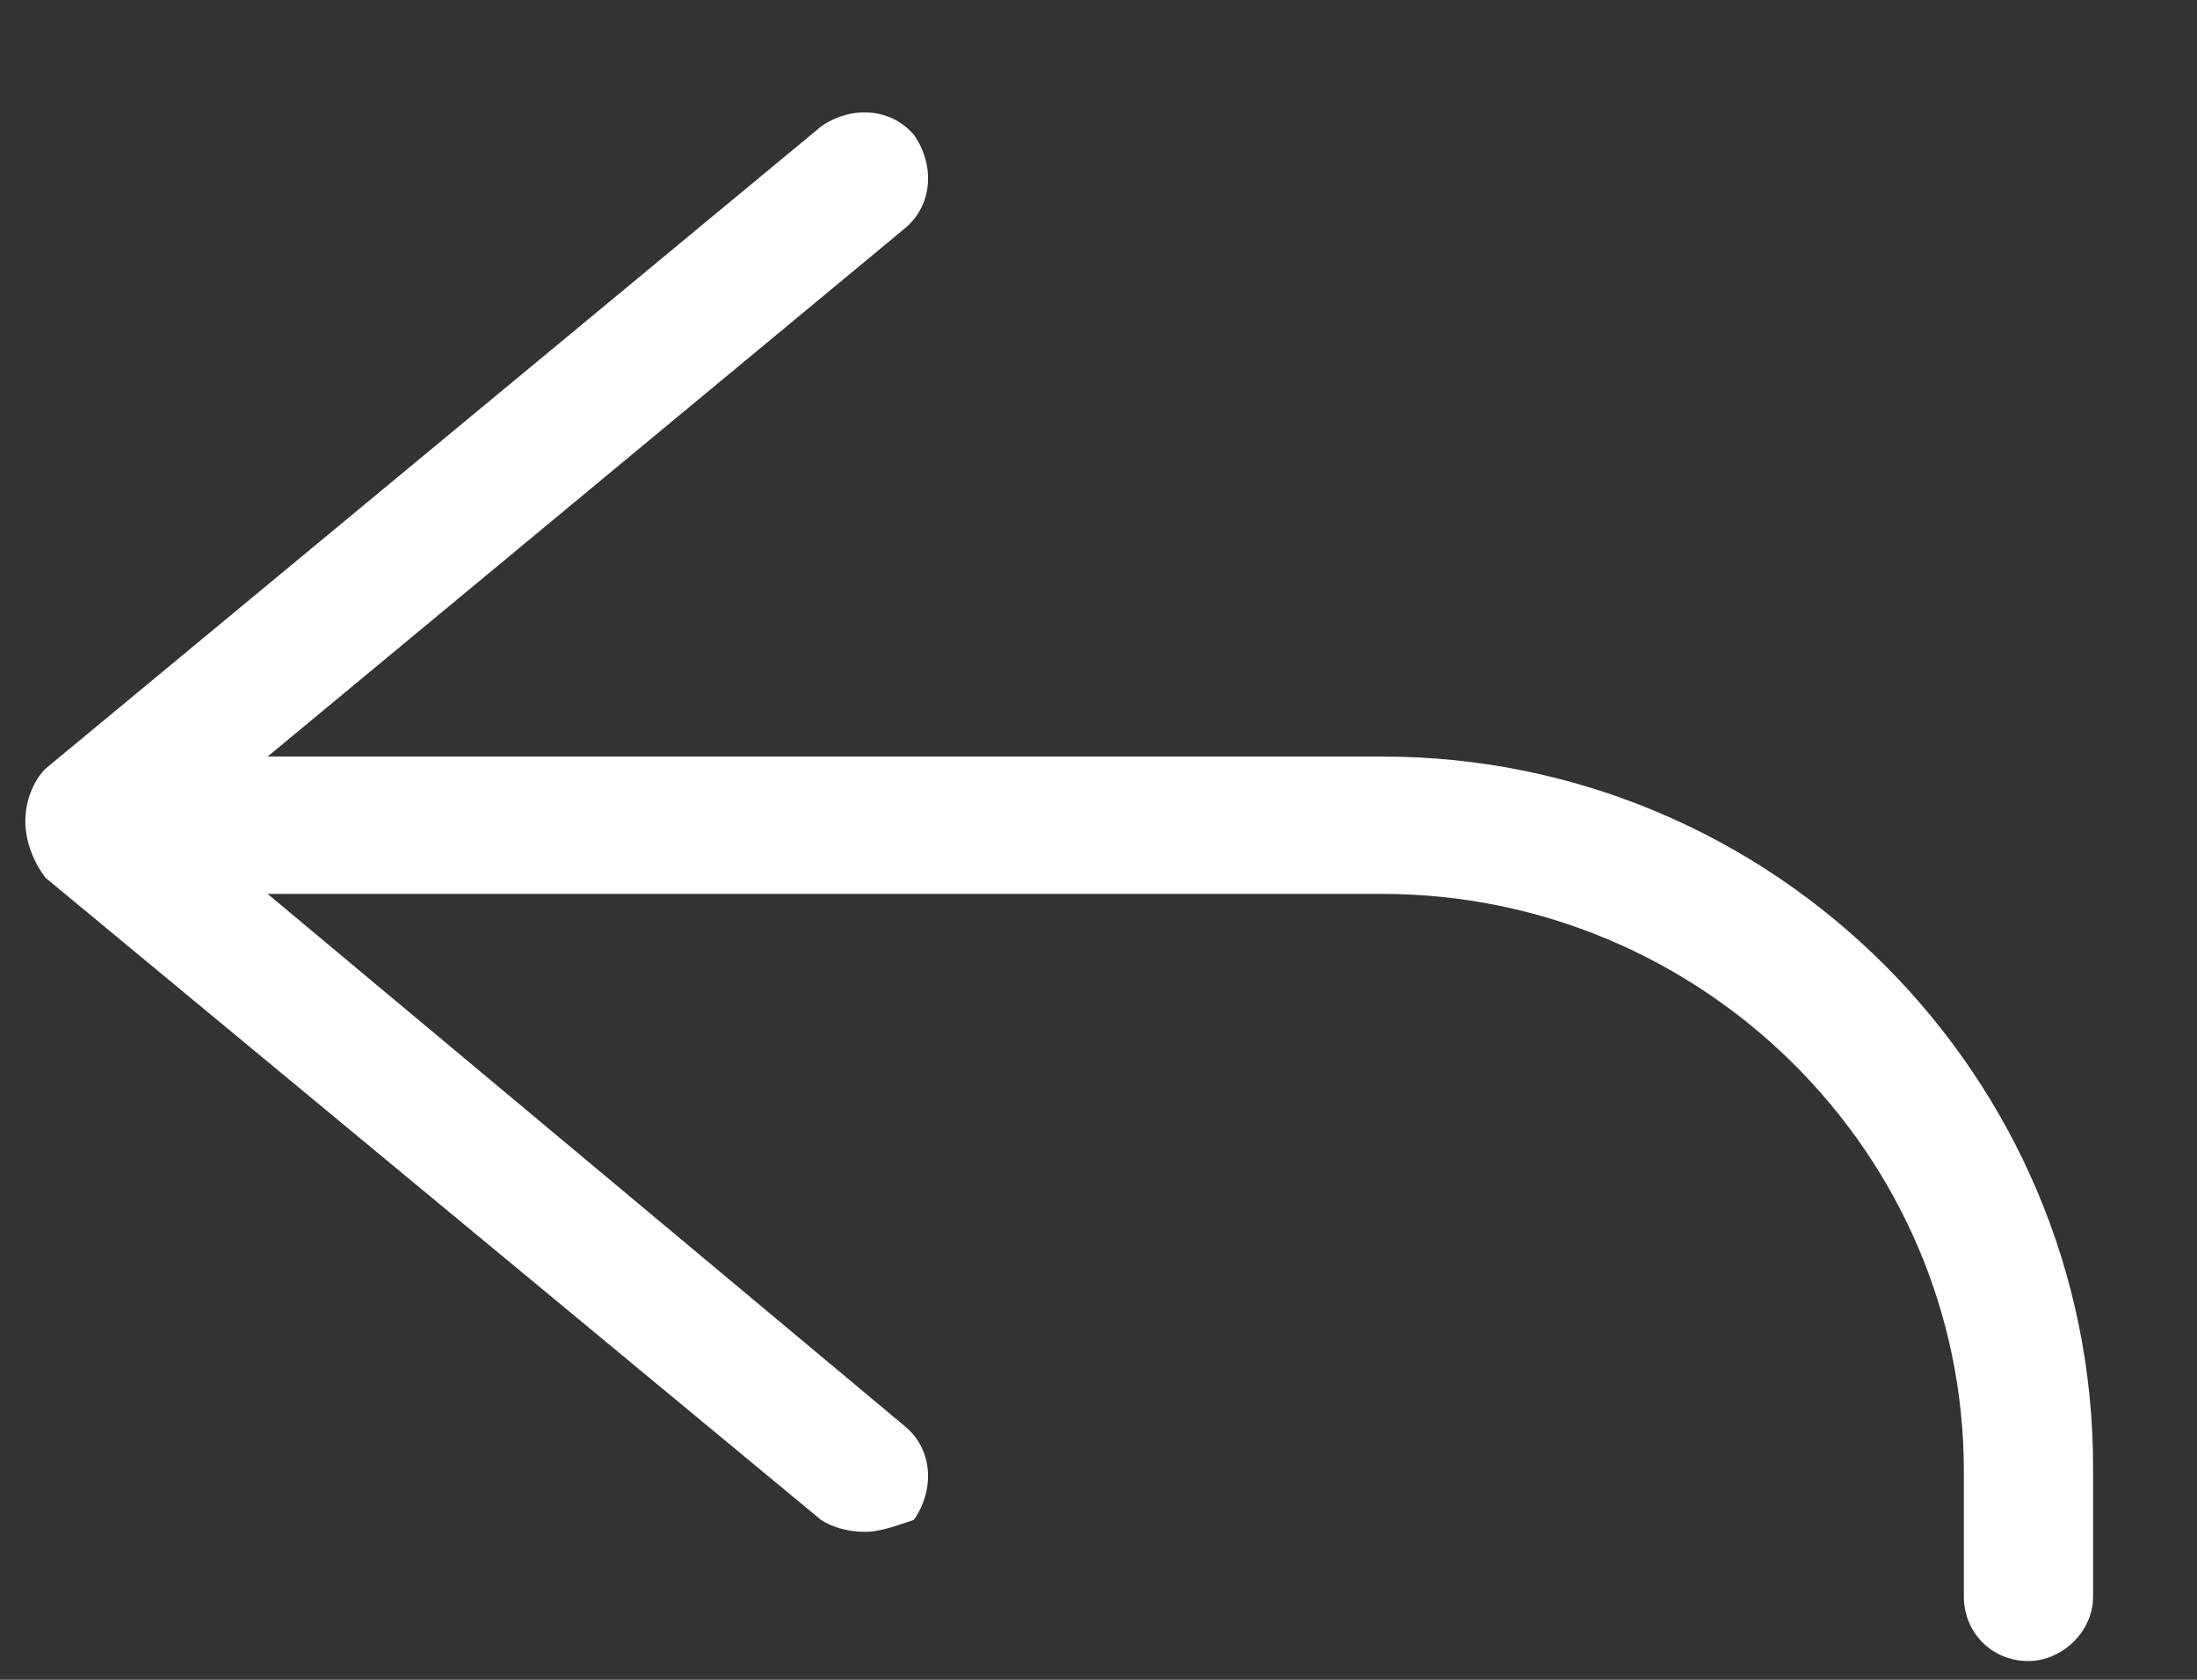 <svg width="17" height="13" viewBox="0 0 17 13" fill="none" xmlns="http://www.w3.org/2000/svg">
<rect x="0" y="0" width="17" height="13" fill="#333333" stroke="none"/>
<path d="M16.196 11.355V12.355C16.196 12.637 15.946 12.855 15.696 12.855C15.414 12.855 15.196 12.637 15.196 12.355V11.387C15.196 8.918 13.164 6.918 10.696 6.918H2.071L7.008 11.043C7.227 11.23 7.227 11.543 7.071 11.762C6.977 11.793 6.821 11.855 6.696 11.855C6.571 11.855 6.446 11.824 6.352 11.762L0.352 6.793C0.258 6.668 0.196 6.512 0.196 6.355C0.196 6.199 0.258 6.043 0.352 5.949L6.352 0.98C6.571 0.824 6.883 0.824 7.071 1.043C7.227 1.262 7.227 1.574 7.008 1.762L2.071 5.855H10.696C13.727 5.855 16.196 8.324 16.196 11.355Z" fill="white"/>
</svg>
